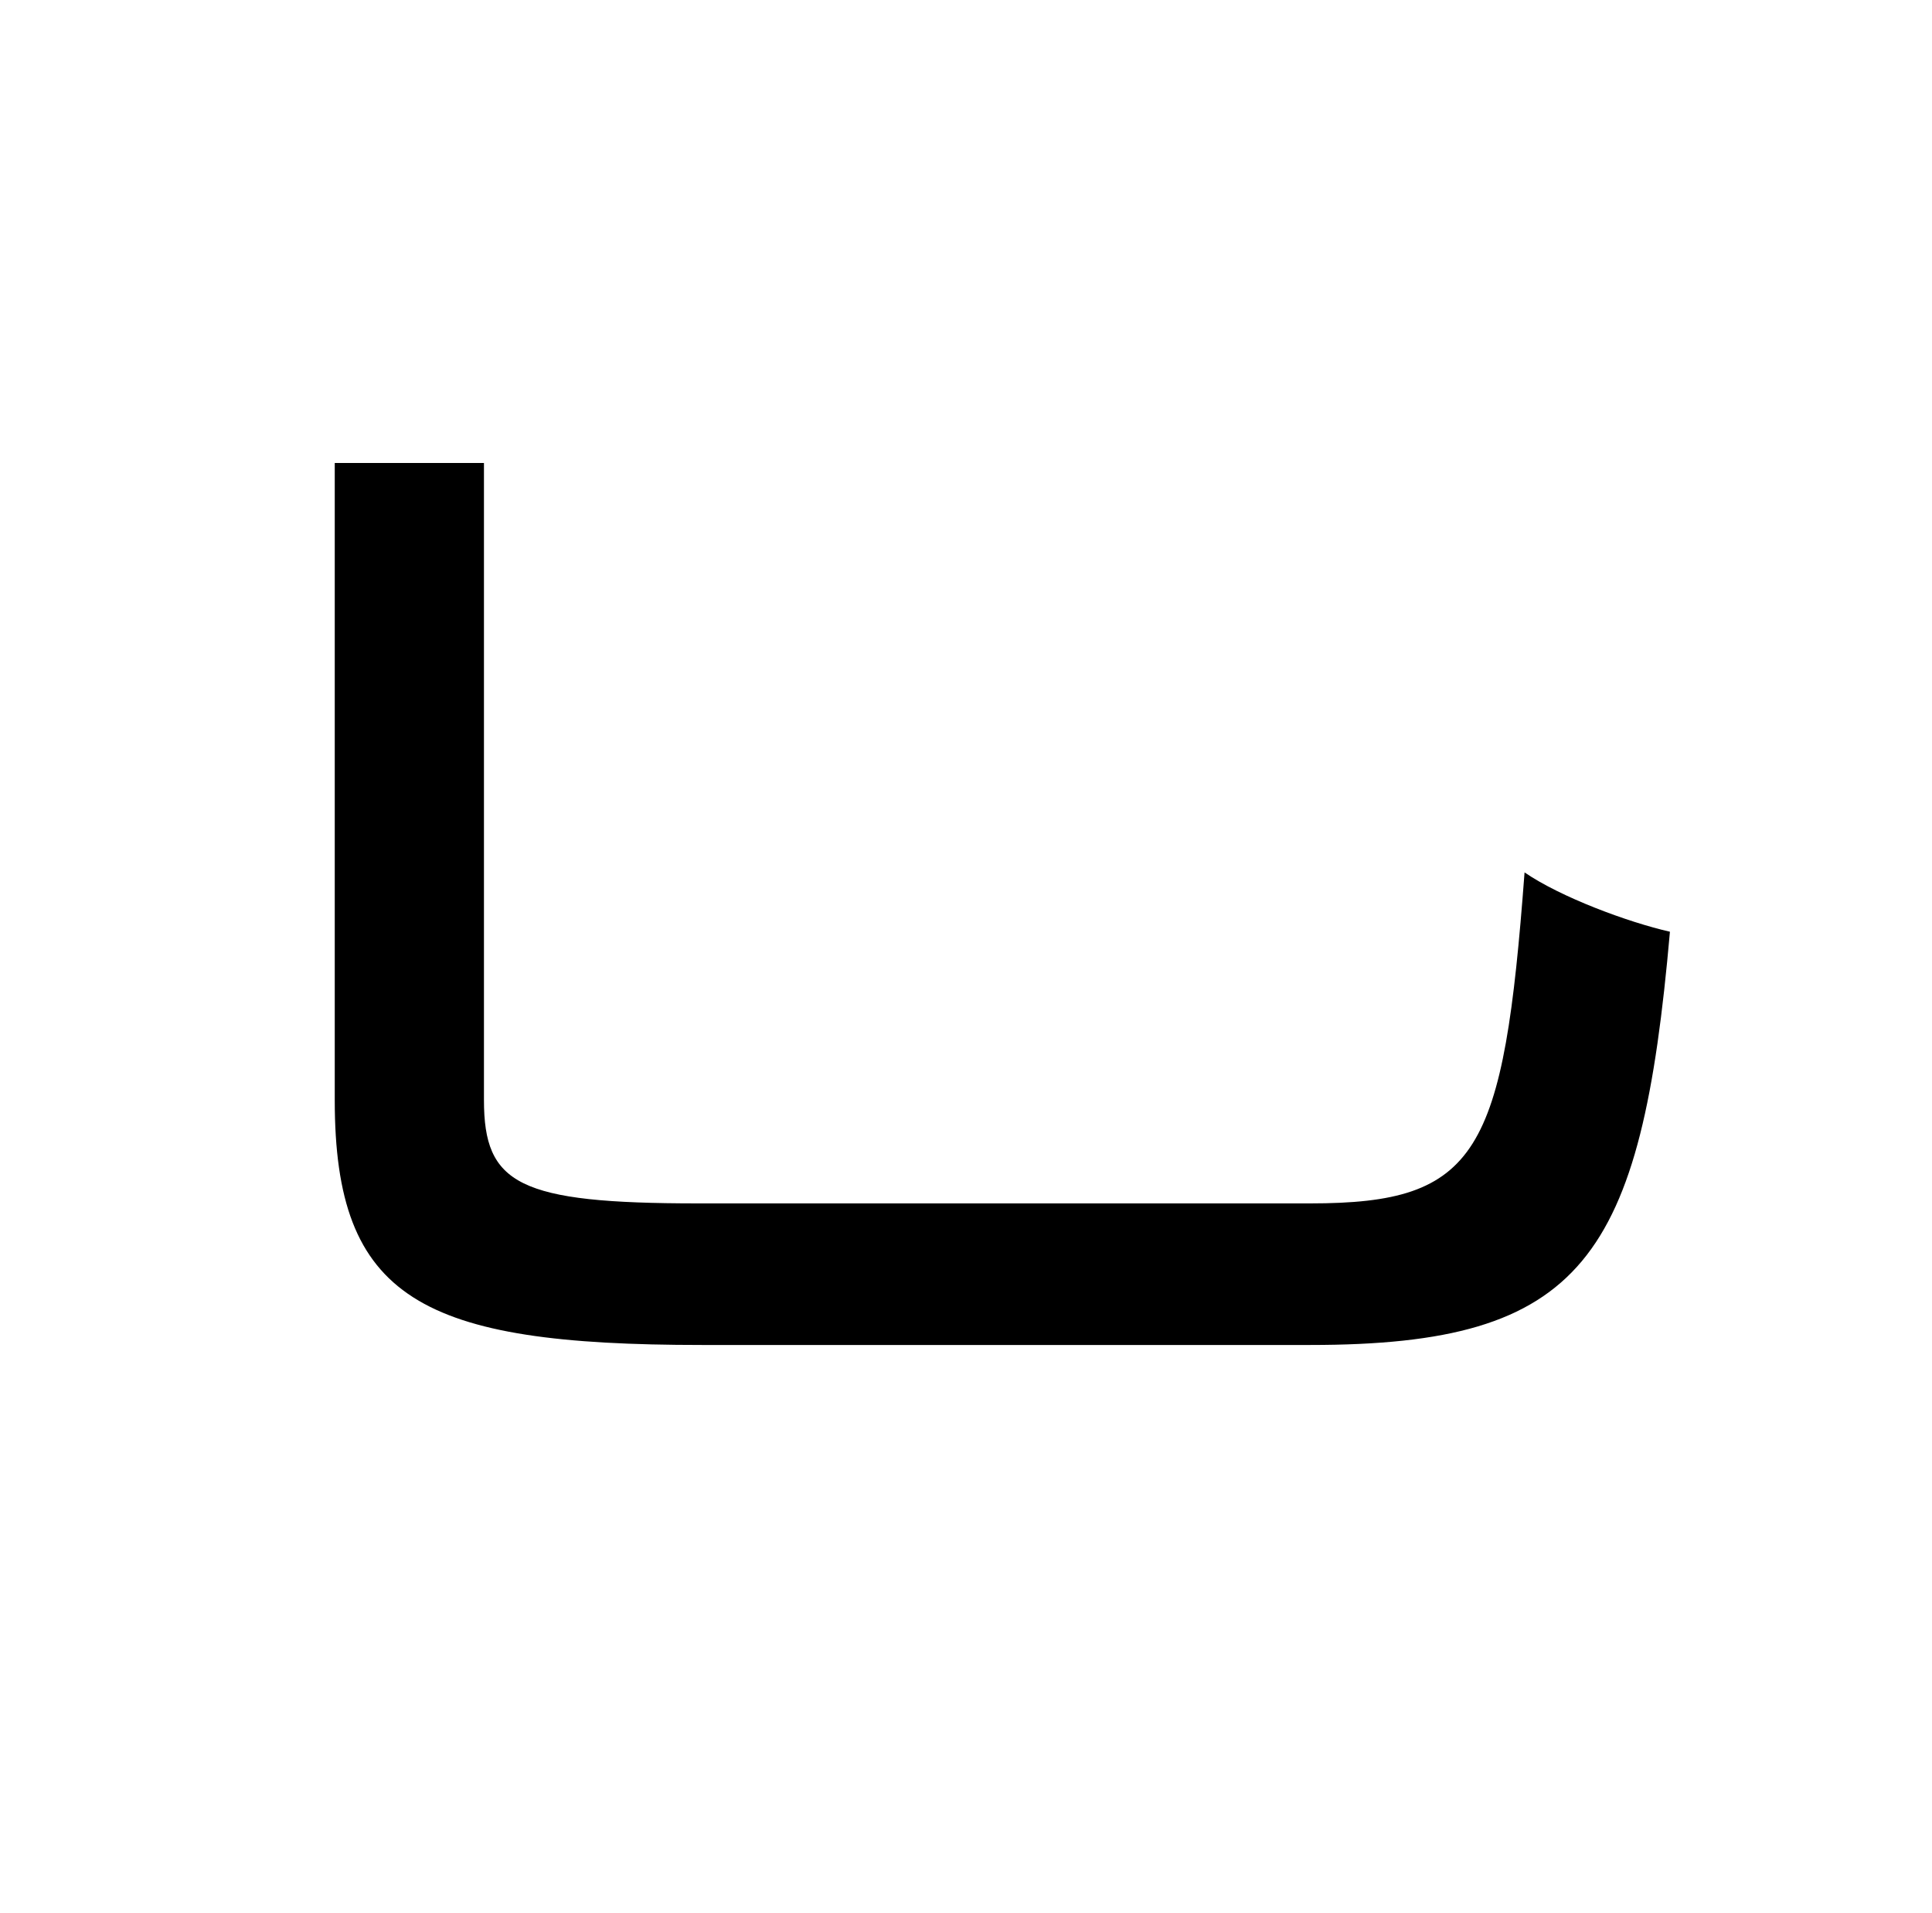 <?xml version="1.0" standalone="no"?>
<!DOCTYPE svg PUBLIC "-//W3C//DTD SVG 1.1//EN" "http://www.w3.org/Graphics/SVG/1.1/DTD/svg11.dtd" >
<svg xmlns="http://www.w3.org/2000/svg" xmlns:xlink="http://www.w3.org/1999/xlink" version="1.1" viewBox="-10 0 1010 1000">
   <path fill="currentColor"
d="M165 242h78v333c0 44 18 54 112 54h320c88 0 101 -26 112 -173c19 13 54 26 76 31c-15 171 -45 216 -188 216h-318c-147 0 -192 -24 -192 -128v-333z" />
</svg>
